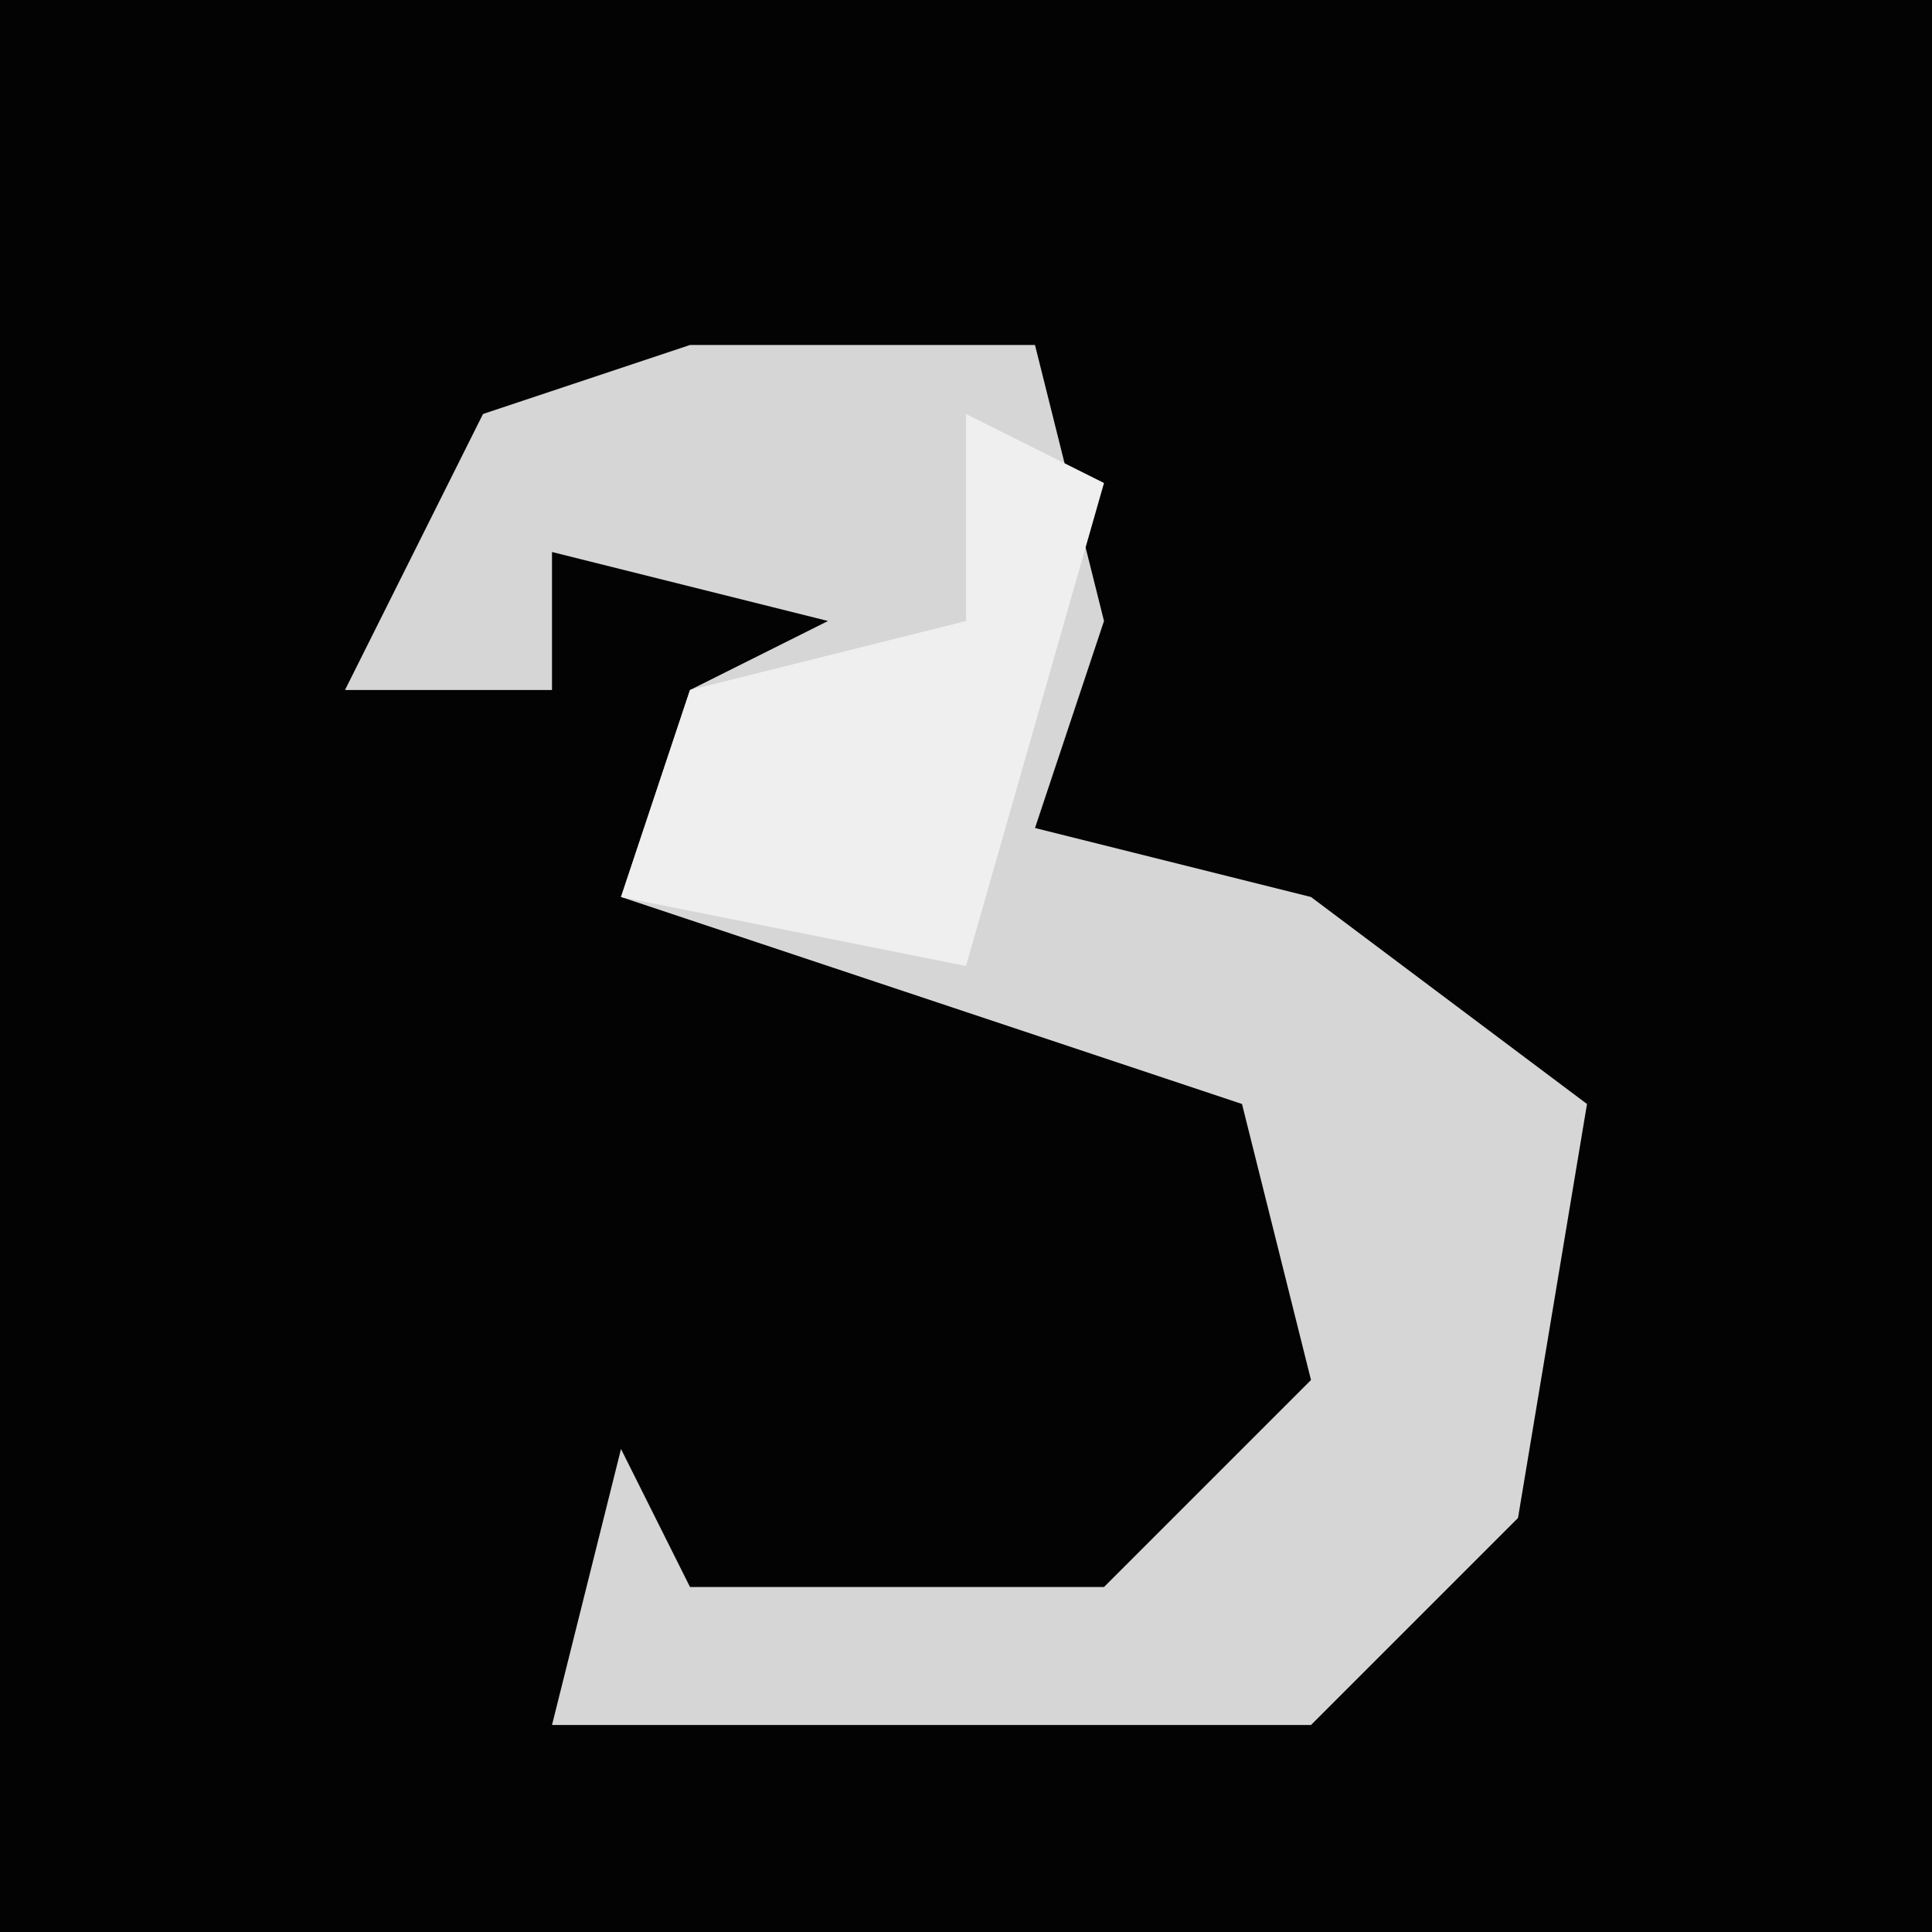 <?xml version="1.0" encoding="UTF-8"?>
<svg version="1.1" xmlns="http://www.w3.org/2000/svg" width="28" height="28">
<path d="M0,0 L28,0 L28,28 L0,28 Z " fill="#030303" transform="translate(0,0)"/>
<path d="M0,0 L5,0 L6,4 L5,7 L9,8 L13,11 L12,17 L9,20 L-2,20 L-1,16 L0,18 L6,18 L9,15 L8,11 L-1,8 L0,5 L2,4 L-2,3 L-2,5 L-5,5 L-3,1 Z " fill="#D6D6D6" transform="translate(10,5)"/>
<path d="M0,0 L2,1 L0,8 L-5,7 L-4,4 L0,3 Z " fill="#EFEFEF" transform="translate(14,6)"/>
</svg>
